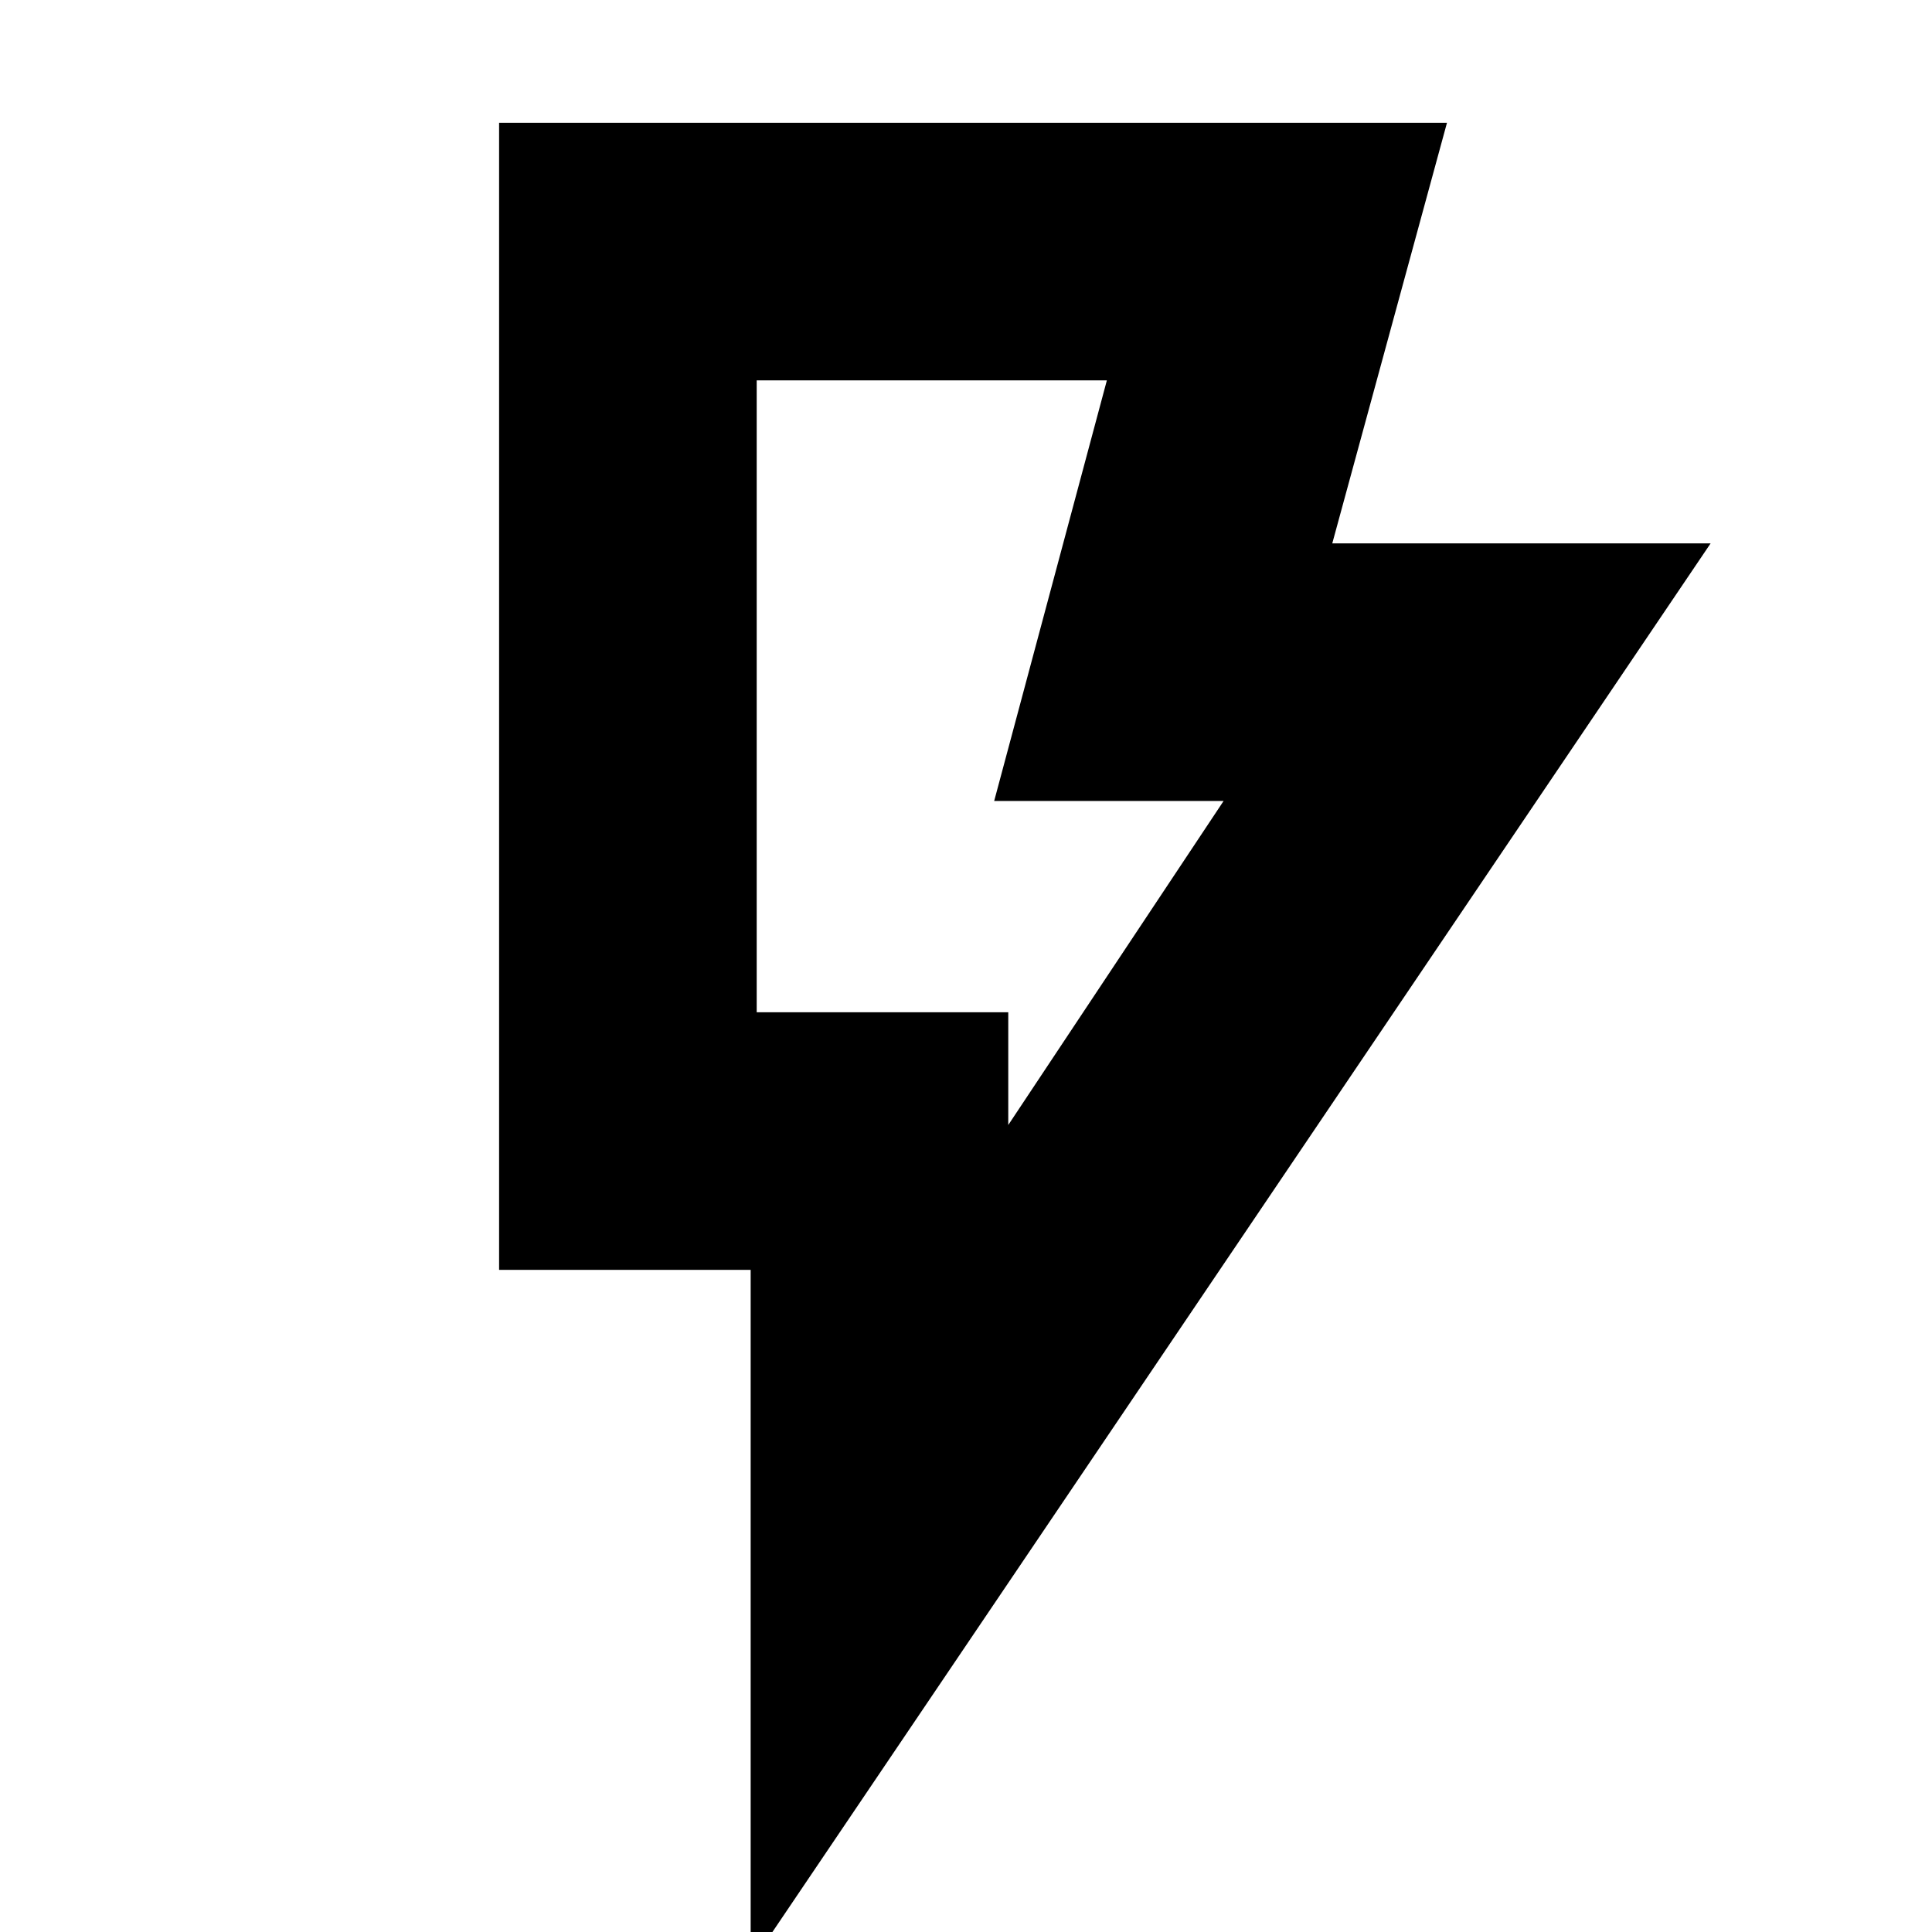 <svg xmlns="http://www.w3.org/2000/svg" height="20" viewBox="0 -960 960 960" width="20"><path d="m501-401 107-161H494l56-209H376v314h125v56ZM373 16v-345H248v-570h471l-57 209h188L373 16Zm128-473H376h125Z"/></svg>
